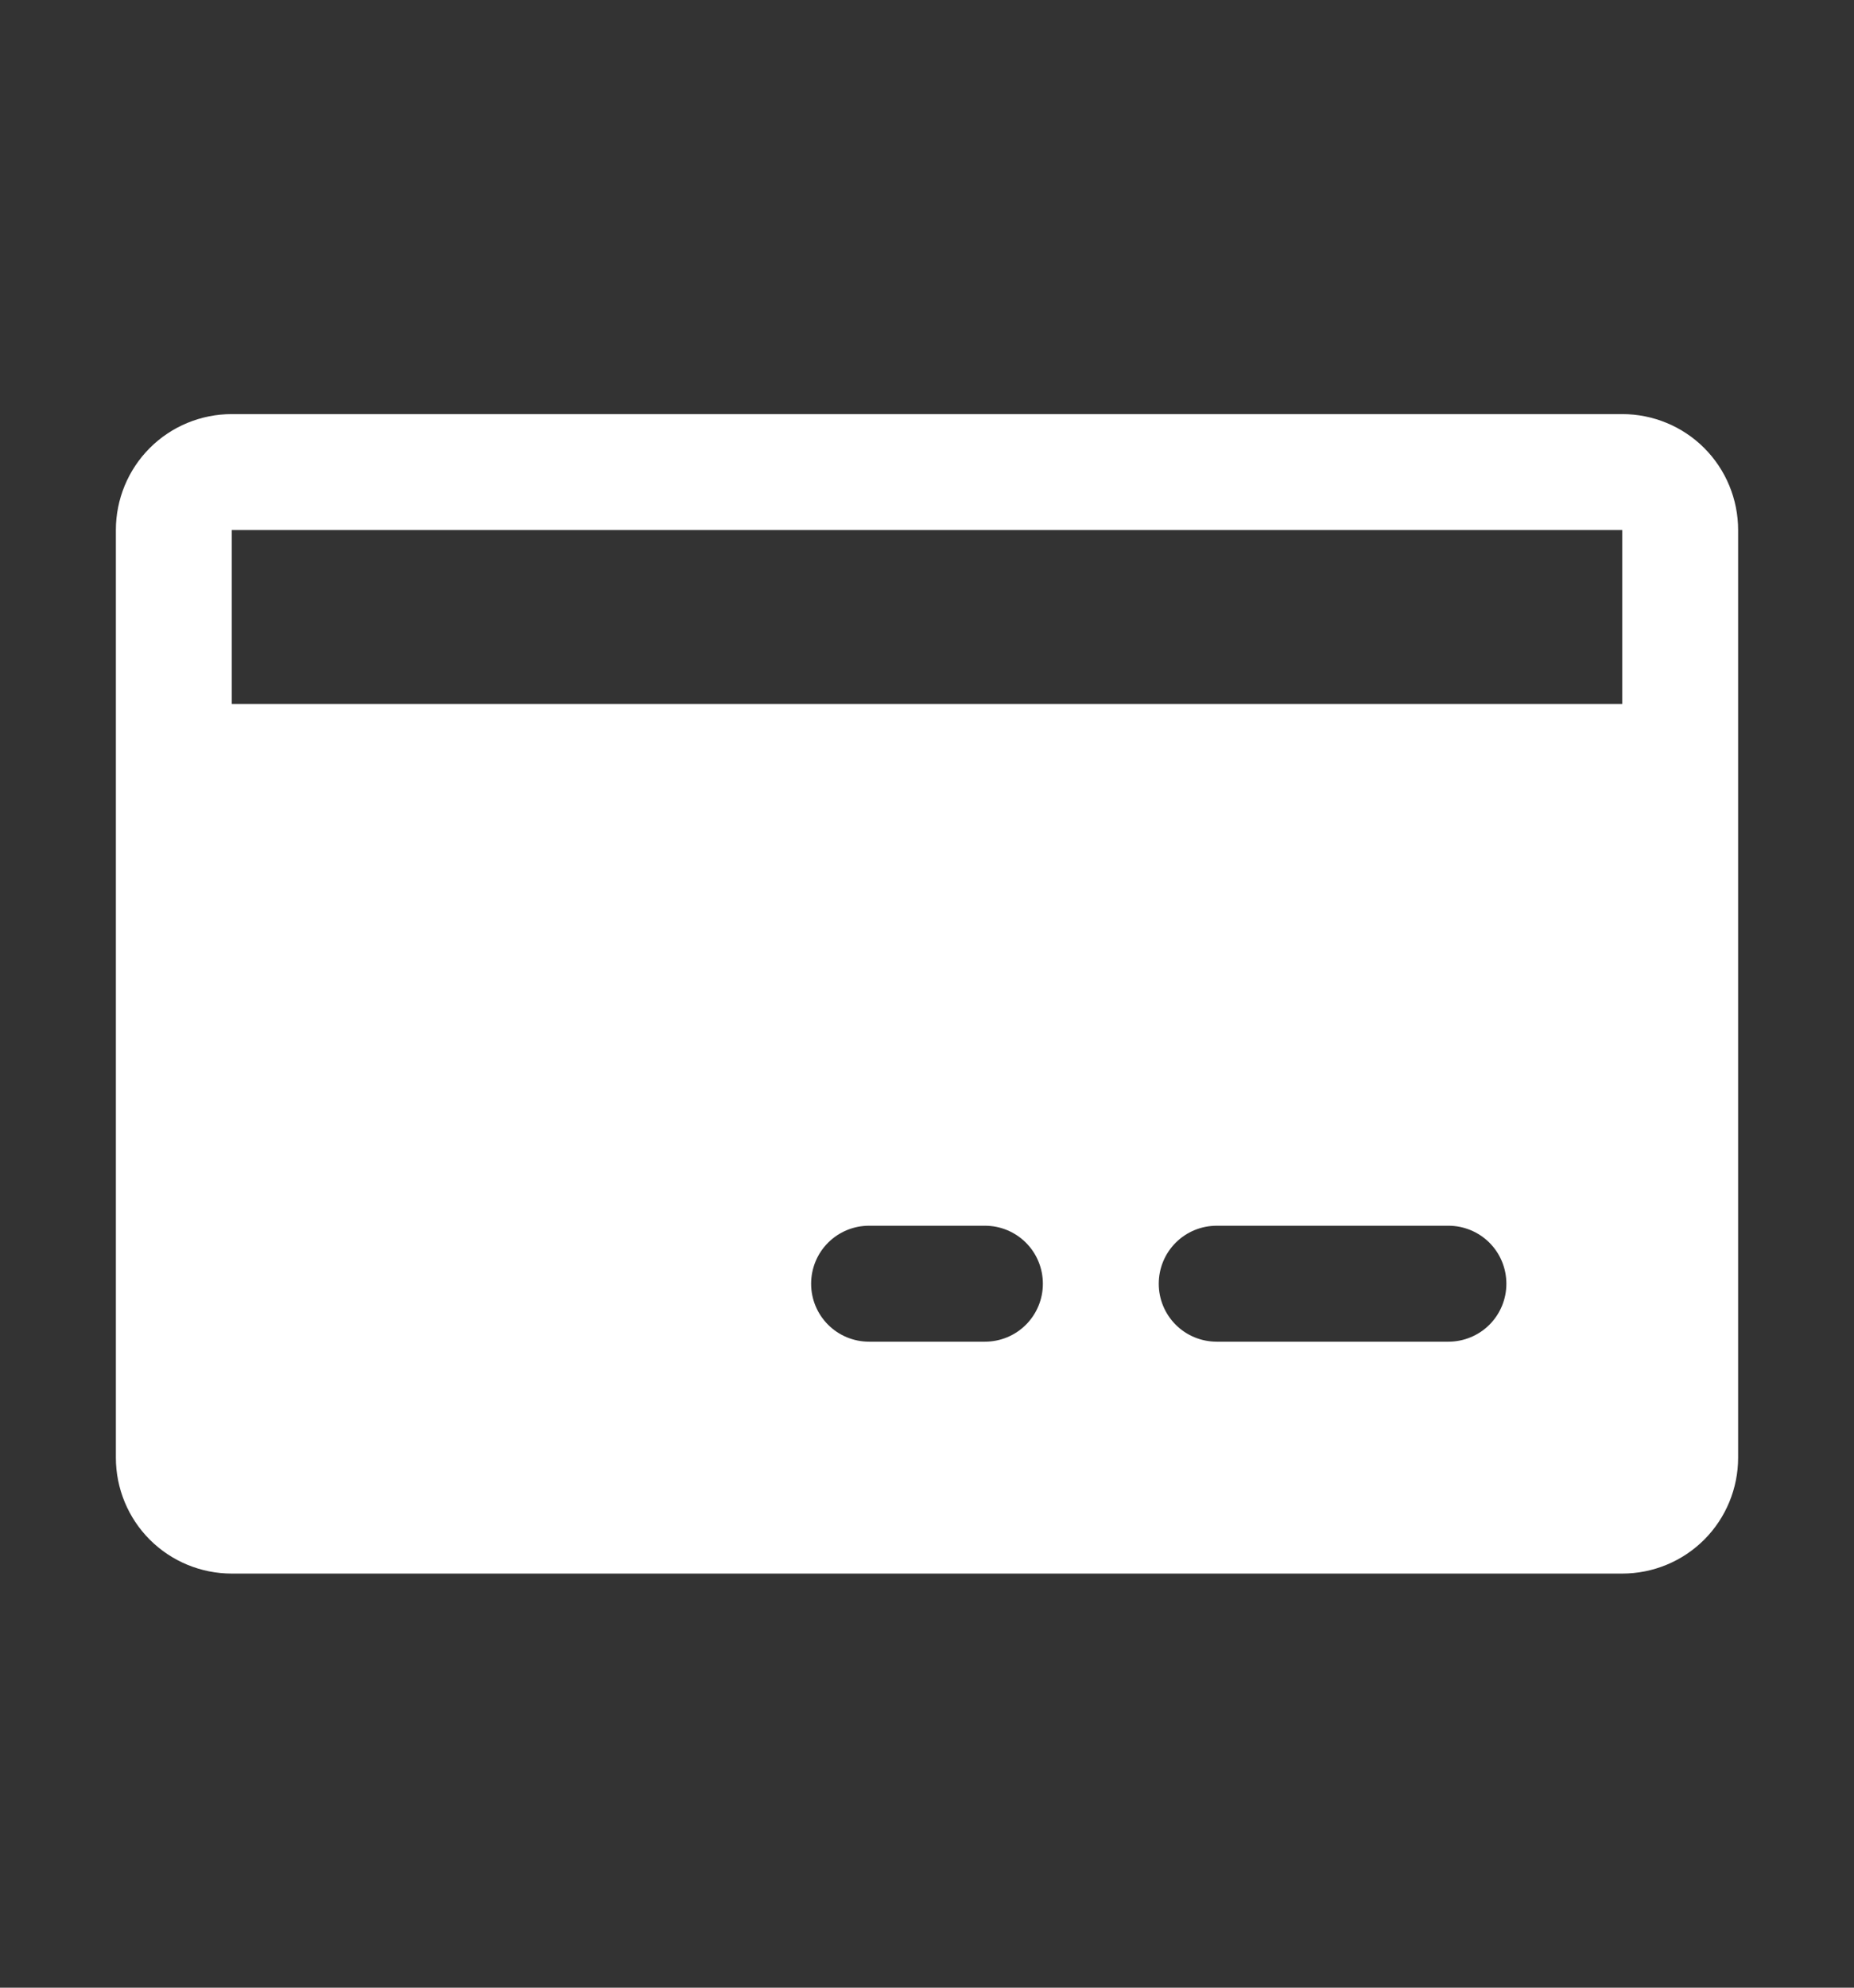 <svg width="14" height="15" viewBox="0 0 14 15" fill="none" xmlns="http://www.w3.org/2000/svg">
<rect x="0" y="0" width="14" height="15" fill="#333333" stroke="none"/>
<g id="CreditCard">
<path id="Vector" d="M12.25 3.125H1.75C1.518 3.125 1.295 3.217 1.131 3.381C0.967 3.545 0.875 3.768 0.875 4V11C0.875 11.232 0.967 11.455 1.131 11.619C1.295 11.783 1.518 11.875 1.75 11.875H12.25C12.482 11.875 12.705 11.783 12.869 11.619C13.033 11.455 13.125 11.232 13.125 11V4C13.125 3.768 13.033 3.545 12.869 3.381C12.705 3.217 12.482 3.125 12.25 3.125ZM7.438 10.125H6.562C6.446 10.125 6.335 10.079 6.253 9.997C6.171 9.915 6.125 9.804 6.125 9.688C6.125 9.571 6.171 9.46 6.253 9.378C6.335 9.296 6.446 9.25 6.562 9.25H7.438C7.554 9.25 7.665 9.296 7.747 9.378C7.829 9.46 7.875 9.571 7.875 9.688C7.875 9.804 7.829 9.915 7.747 9.997C7.665 10.079 7.554 10.125 7.438 10.125ZM10.938 10.125H9.188C9.071 10.125 8.96 10.079 8.878 9.997C8.796 9.915 8.75 9.804 8.75 9.688C8.75 9.571 8.796 9.46 8.878 9.378C8.96 9.296 9.071 9.25 9.188 9.25H10.938C11.053 9.25 11.165 9.296 11.247 9.378C11.329 9.46 11.375 9.571 11.375 9.688C11.375 9.804 11.329 9.915 11.247 9.997C11.165 10.079 11.053 10.125 10.938 10.125ZM1.75 5.312V4H12.25V5.312H1.75Z" fill="white"/>
</g>
</svg>
